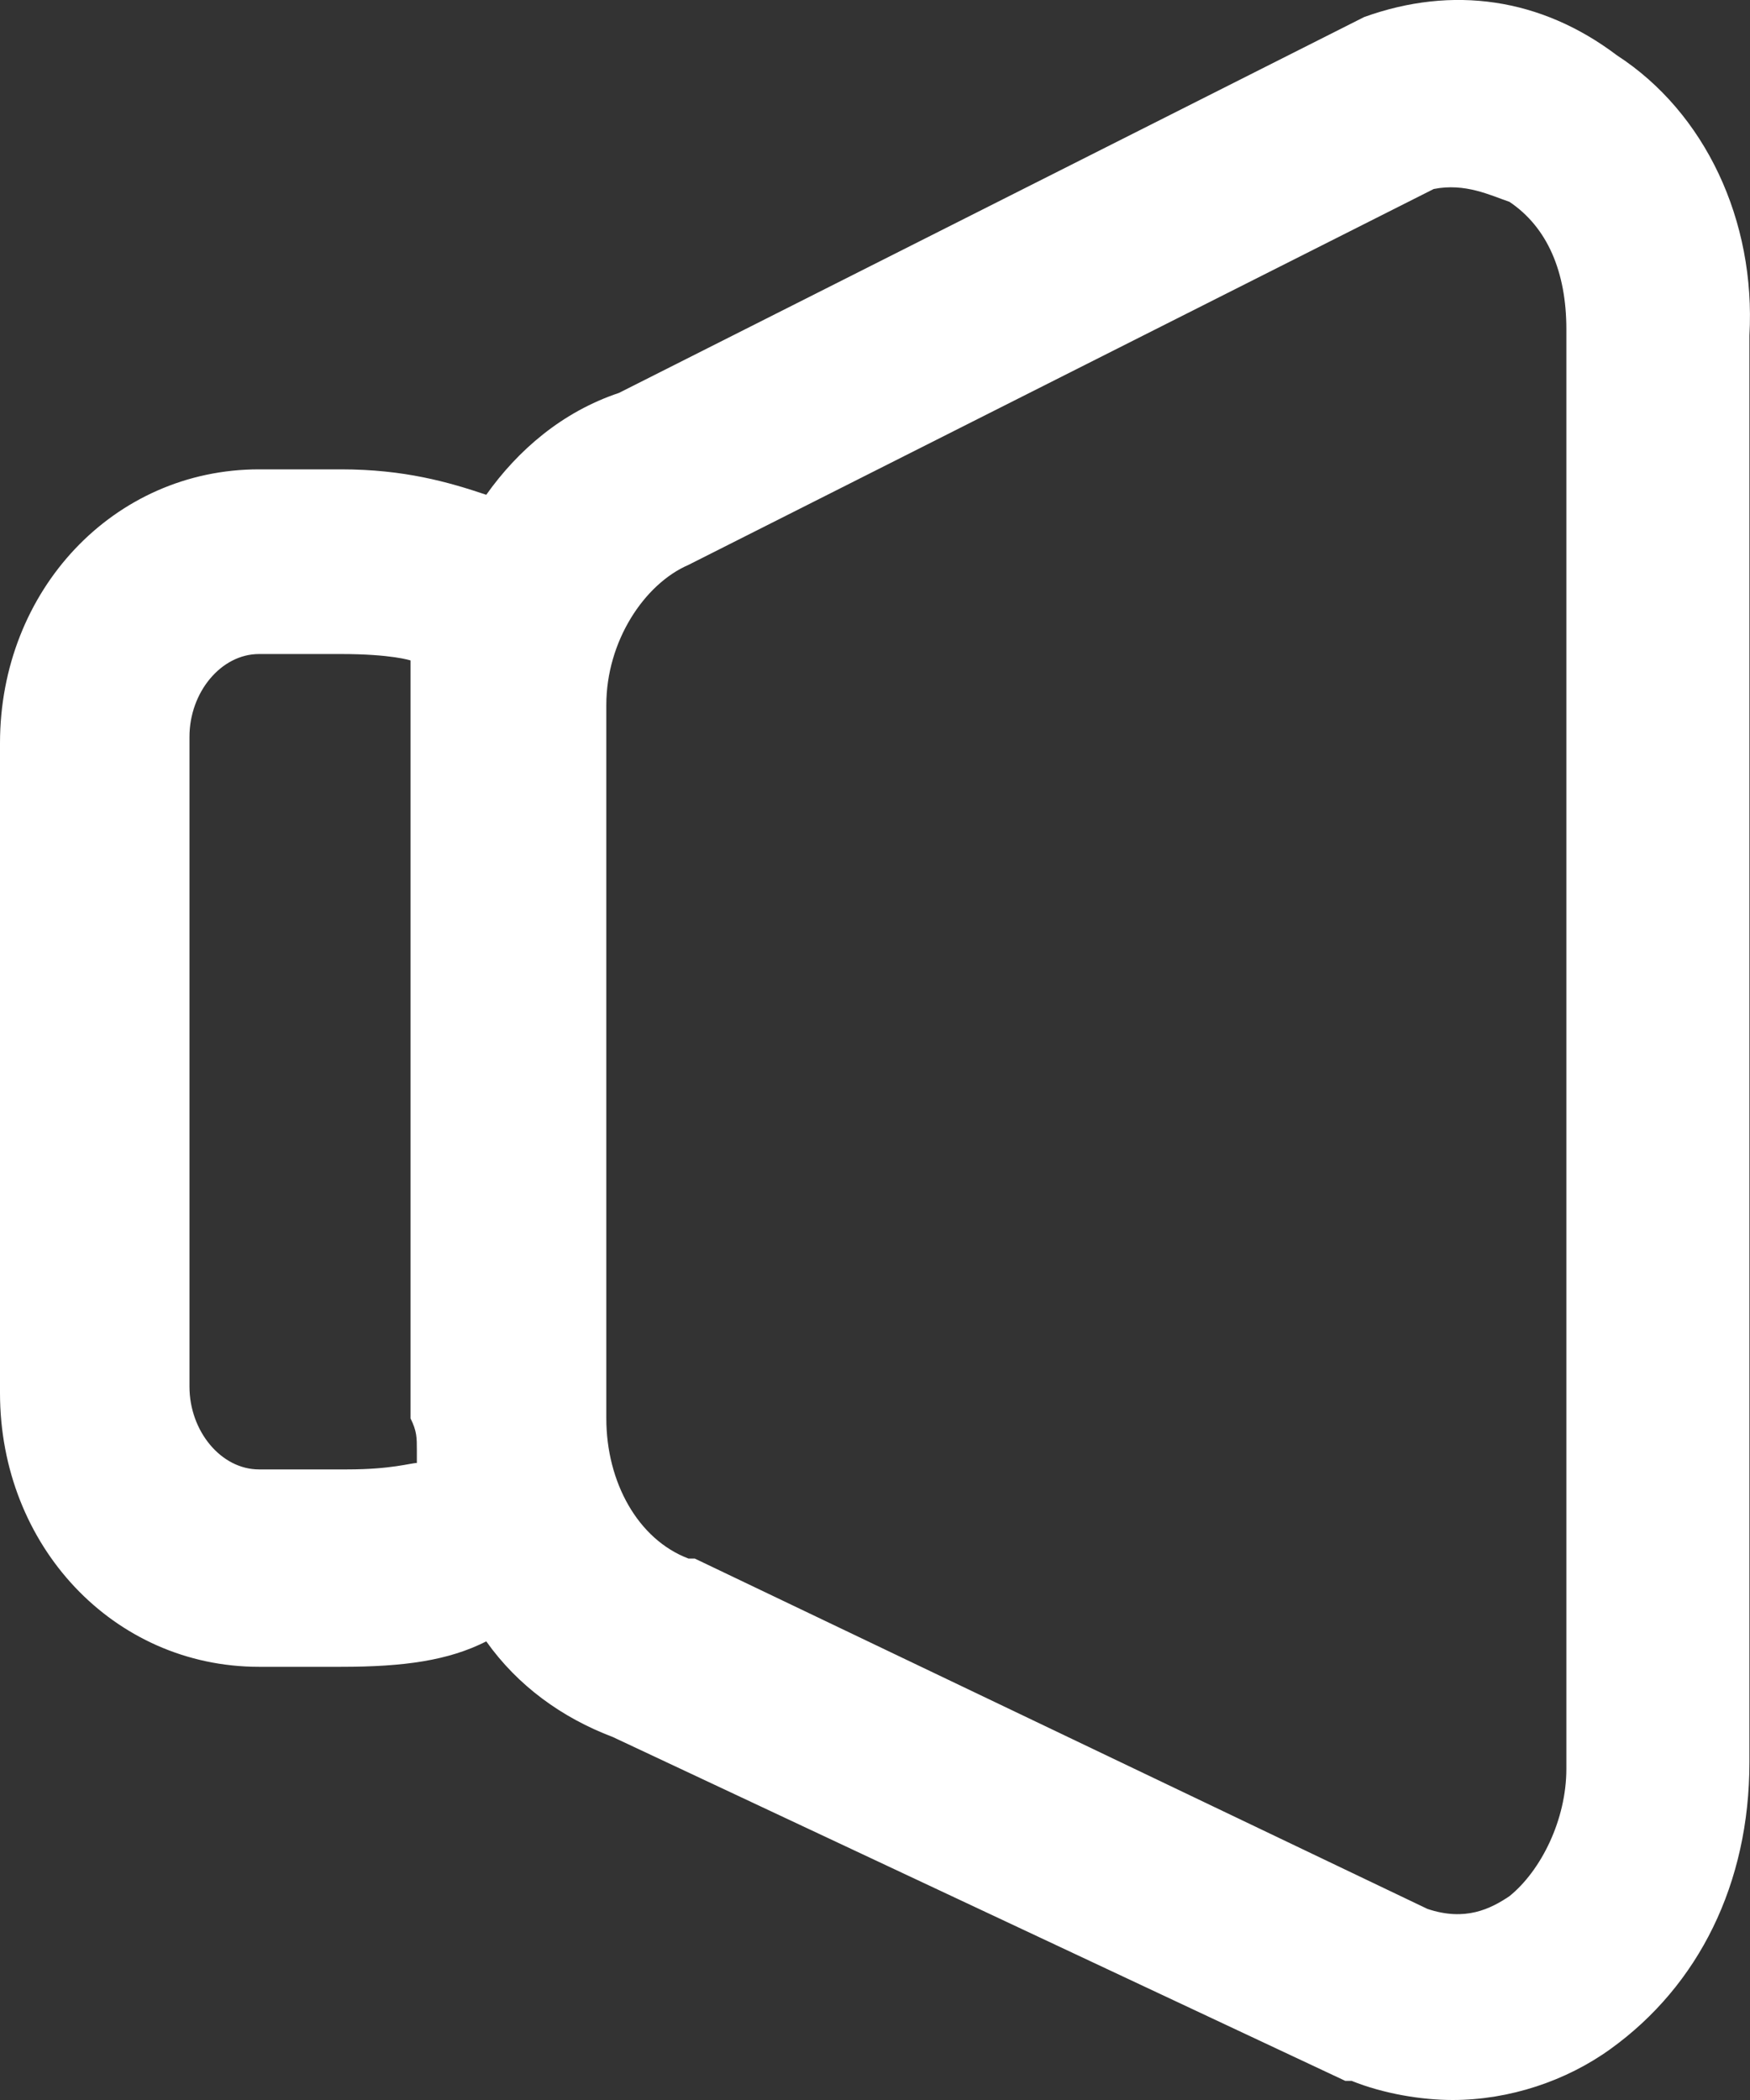 <?xml version="1.0" encoding="UTF-8"?>
<svg width="15px" height="18px" viewBox="0 0 15 18" fill="white" version="1.1" xmlns="http://www.w3.org/2000/svg"
     xmlns:xlink="http://www.w3.org/1999/xlink">
  <rect x="0" y="0" width="15" height="18" fill="#333333" stroke="none"/>
  <g id="Banksy-Home" transform="translate(-46, -463)" fill-rule="nonzero">
    <g id="Group-11" transform="translate(0, 446)">
      <g id="喇叭-(2)" transform="translate(46, 17)">
        <path
          d="M13.859,0.474 C13.209,-0.018 12.451,-0.127 11.693,0.146 L5.305,3.368 C4.818,3.531 4.439,3.859 4.168,4.241 C3.844,4.132 3.465,4.023 2.923,4.023 L2.22,4.023 C0.974,4.023 0,5.06 0,6.37 L0,11.94 C0,13.25 0.974,14.287 2.22,14.287 L2.923,14.287 C3.465,14.287 3.844,14.233 4.168,14.069 C4.439,14.451 4.818,14.724 5.251,14.888 L11.531,17.836 L11.585,17.836 C11.856,17.945 12.18,18 12.451,18 C12.938,18 13.426,17.836 13.804,17.563 C14.562,17.017 14.995,16.144 14.995,15.106 L14.995,2.876 C15.05,1.893 14.617,0.965 13.859,0.474 Z M3.573,12.431 L3.573,12.54 C3.519,12.54 3.356,12.595 2.977,12.595 L2.22,12.595 C1.895,12.595 1.624,12.267 1.624,11.885 L1.624,6.316 C1.624,5.934 1.895,5.606 2.22,5.606 L2.923,5.606 C3.356,5.606 3.519,5.661 3.519,5.661 L3.519,12.158 C3.573,12.267 3.573,12.322 3.573,12.431 L3.573,12.431 Z M13.426,15.161 C13.426,15.598 13.209,16.034 12.938,16.253 C12.776,16.362 12.559,16.471 12.235,16.362 L5.955,13.359 L5.901,13.359 C5.468,13.195 5.197,12.704 5.197,12.158 L5.197,6.043 C5.197,5.497 5.522,5.006 5.901,4.842 L12.289,1.62 C12.559,1.566 12.776,1.675 12.938,1.73 C13.263,1.948 13.426,2.33 13.426,2.822 L13.426,15.161 Z"
          id="Shape"></path>
      </g>
    </g>
  </g>
</svg>
